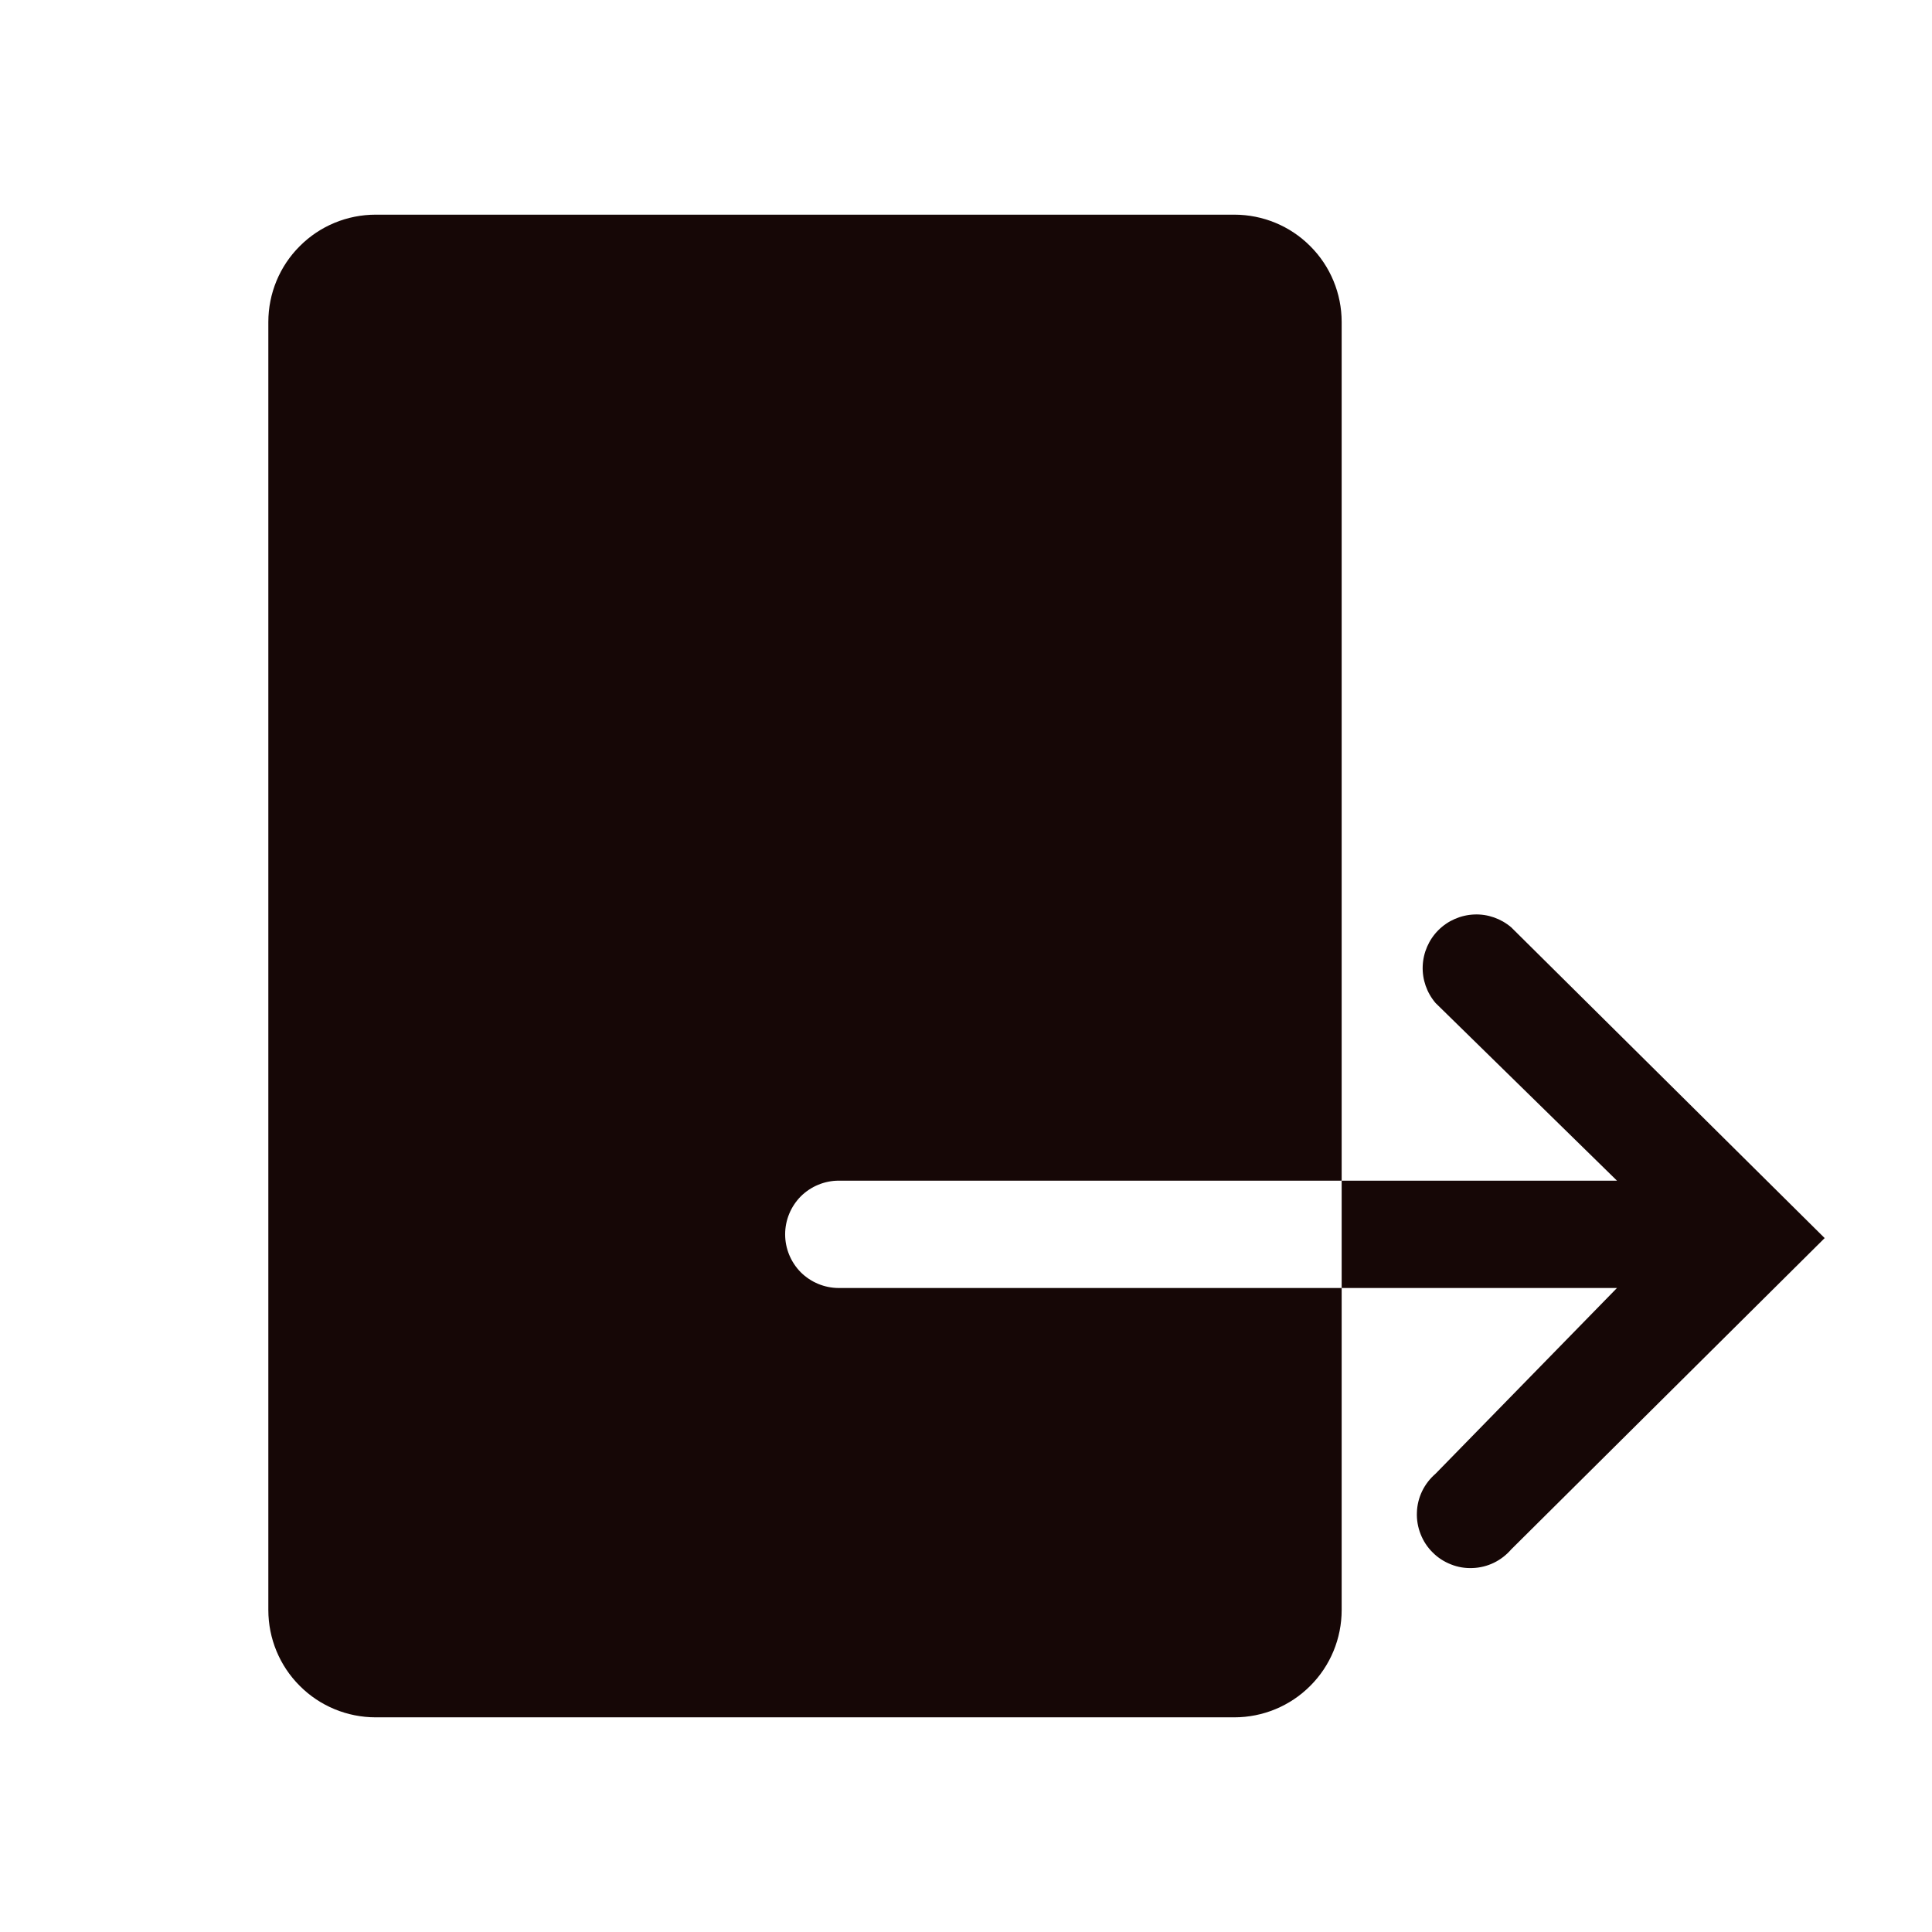 <svg width="18" height="18" viewBox="0 0 18 18" fill="none" xmlns="http://www.w3.org/2000/svg">
<path d="M11.5 2H3.5C3.235 2 2.98 2.105 2.793 2.293C2.605 2.48 2.5 2.735 2.5 3V15C2.5 15.265 2.605 15.52 2.793 15.707C2.98 15.895 3.235 16 3.5 16H11.5C11.765 16 12.02 15.895 12.207 15.707C12.395 15.52 12.5 15.265 12.5 15V12H7.815C7.682 12 7.555 11.947 7.461 11.854C7.368 11.76 7.315 11.633 7.315 11.5C7.315 11.367 7.368 11.24 7.461 11.146C7.555 11.053 7.682 11 7.815 11H12.5V3C12.5 2.735 12.395 2.48 12.207 2.293C12.02 2.105 11.765 2 11.5 2Z" fill="#160706"/>
<path d="M14.08 8.64C13.984 8.558 13.861 8.515 13.736 8.52C13.61 8.525 13.49 8.577 13.401 8.666C13.312 8.755 13.26 8.875 13.255 9C13.25 9.126 13.293 9.249 13.375 9.345L15.065 11H12.5V12H15.065L13.375 13.73C13.323 13.775 13.28 13.83 13.25 13.892C13.22 13.954 13.203 14.022 13.201 14.091C13.198 14.159 13.21 14.228 13.235 14.292C13.26 14.356 13.298 14.415 13.347 14.463C13.395 14.512 13.454 14.55 13.518 14.575C13.582 14.601 13.651 14.612 13.72 14.609C13.788 14.607 13.856 14.59 13.918 14.56C13.98 14.53 14.035 14.487 14.08 14.435L17 11.535L14.08 8.64Z" fill="#160706"/>
</svg>
